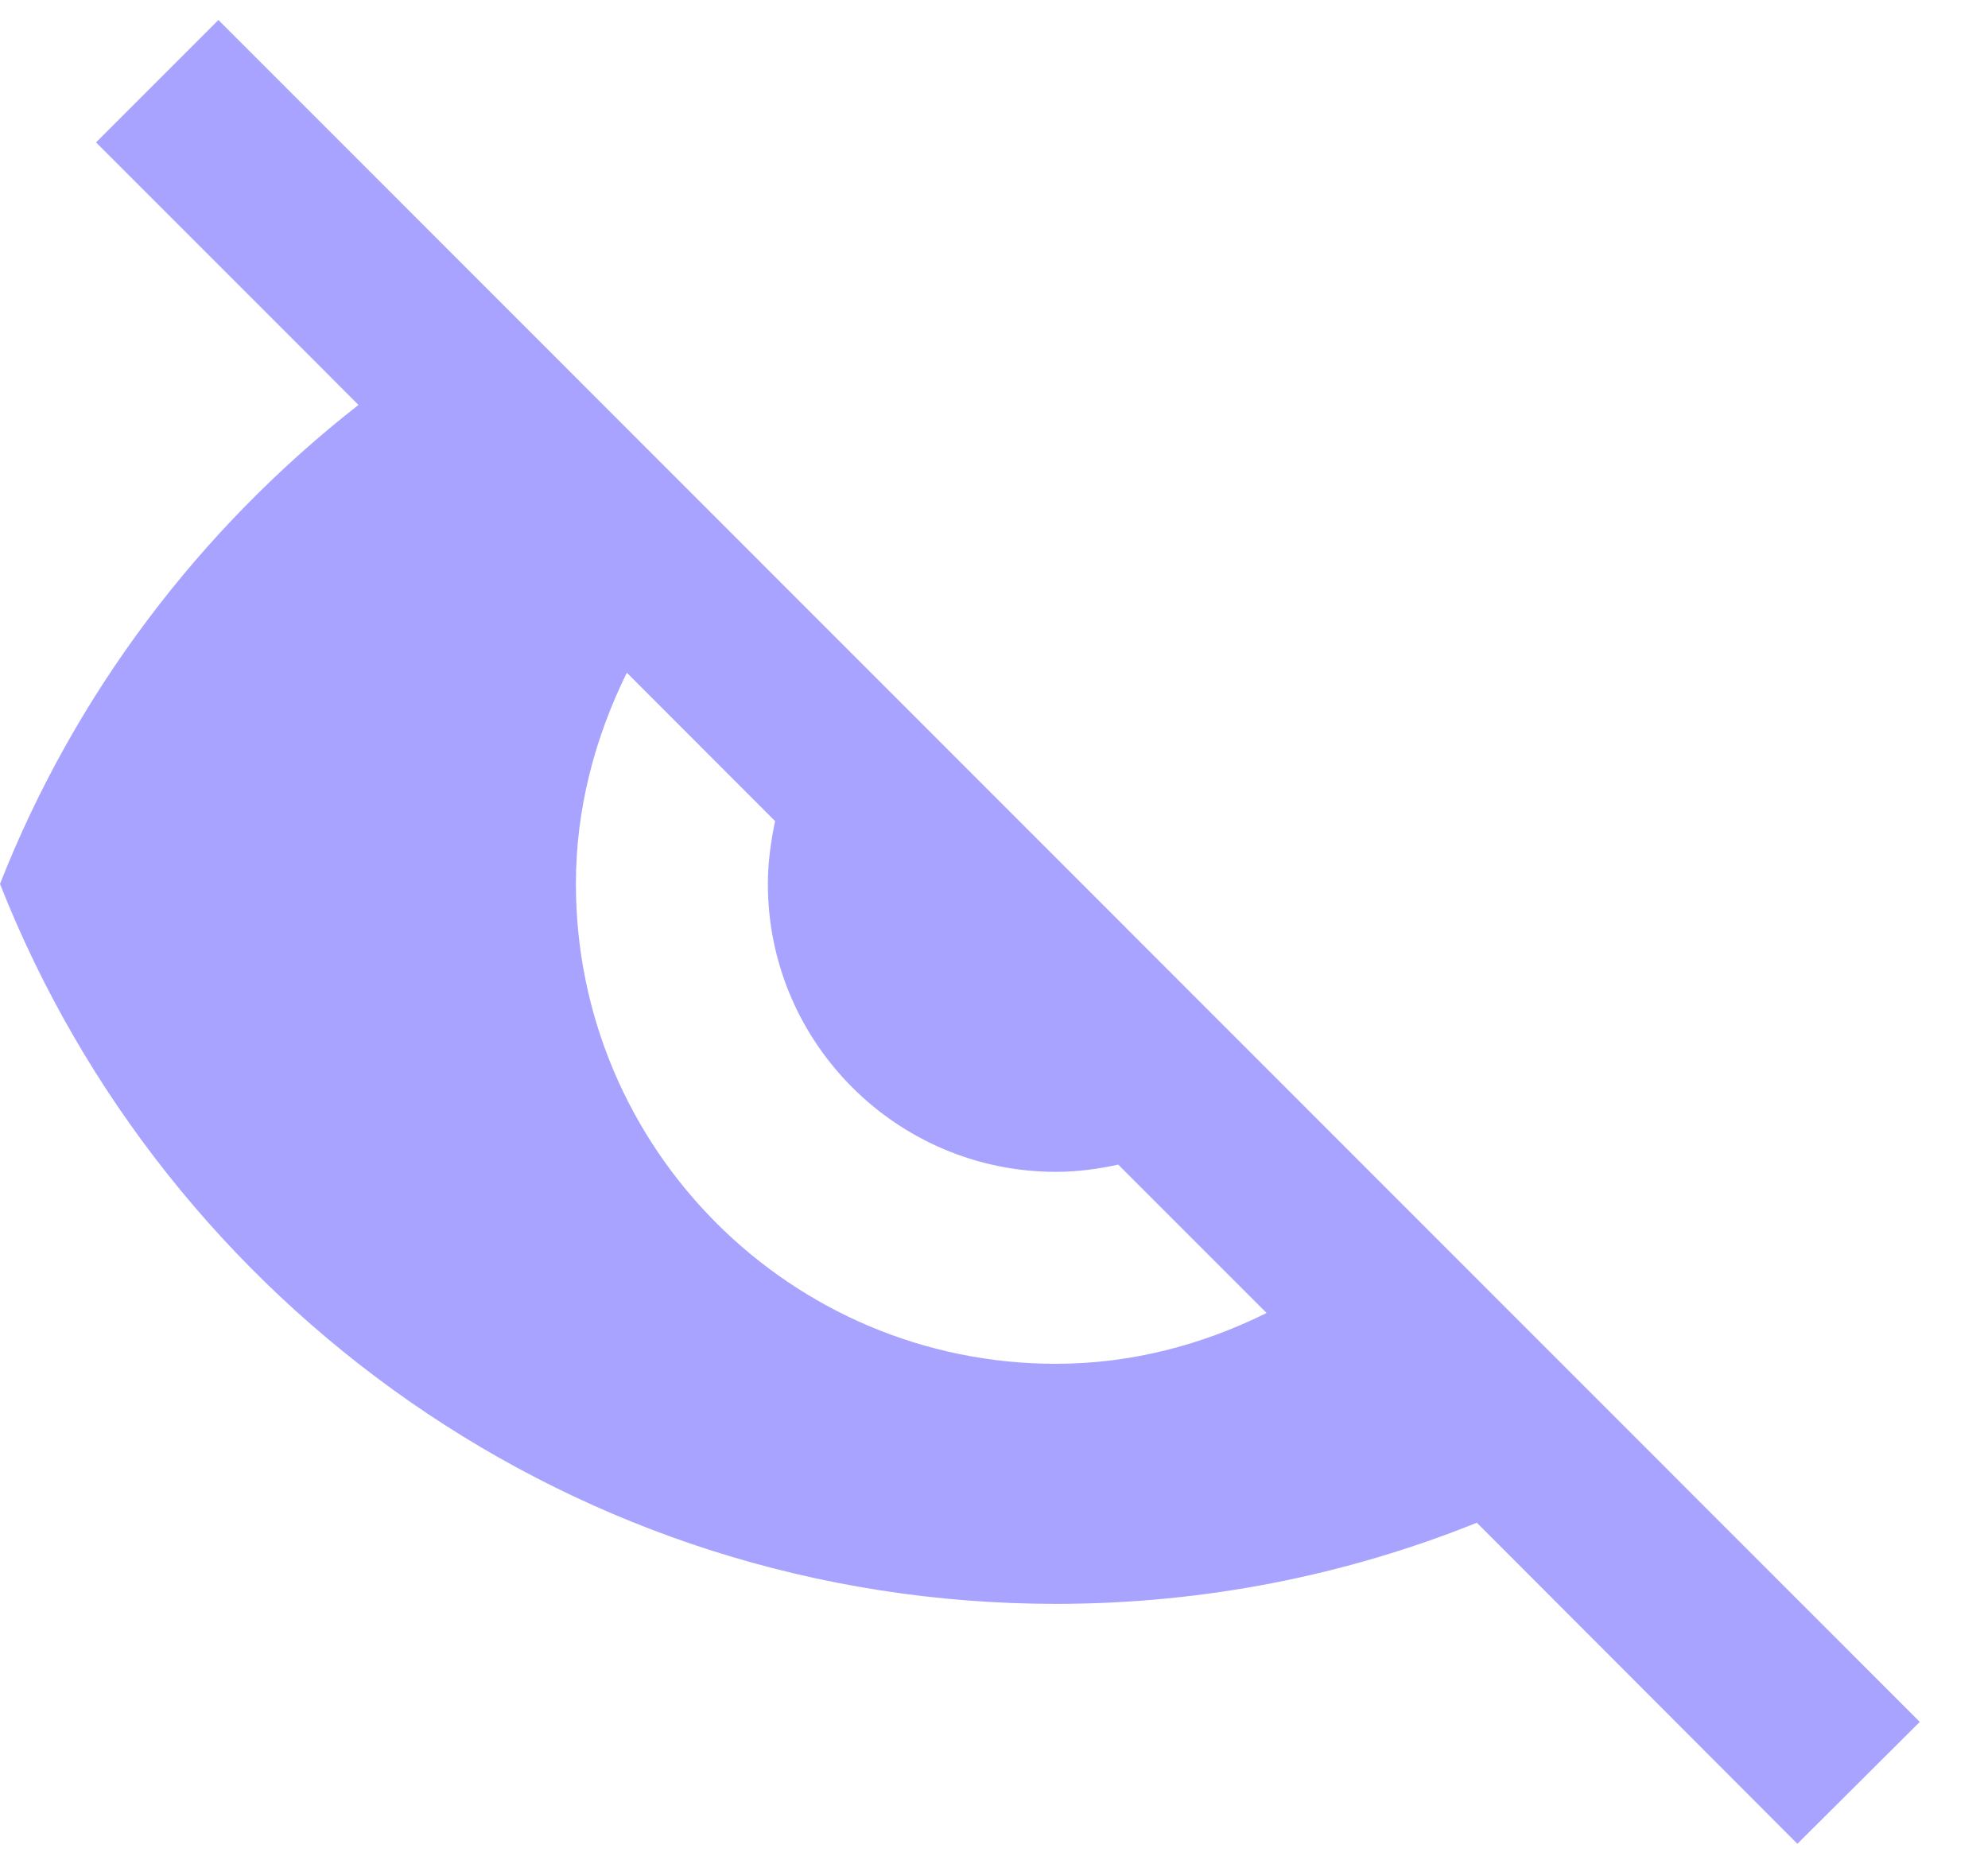 <?xml version="1.0" encoding="UTF-8" standalone="no"?><svg width='16' height='15' viewBox='0 0 16 15' fill='none' xmlns='http://www.w3.org/2000/svg'>
<path d='M0.773 1.146L2.534 2.907L2.885 3.259C1.611 4.255 0.603 5.58 0 7.114C1.337 10.505 4.635 12.908 8.498 12.908C9.696 12.908 10.839 12.676 11.886 12.255L12.214 12.583L14.466 14.839L15.451 13.858L1.758 0.161L0.773 1.146ZM5.045 5.414L6.238 6.608C6.204 6.774 6.18 6.94 6.18 7.114C6.18 8.392 7.22 9.431 8.498 9.431C8.672 9.431 8.838 9.408 9 9.373L10.194 10.567C9.68 10.822 9.108 10.976 8.498 10.976C6.366 10.976 4.635 9.246 4.635 7.114C4.635 6.503 4.79 5.932 5.045 5.414Z' fill='#A7A3FF'/>
</svg>
